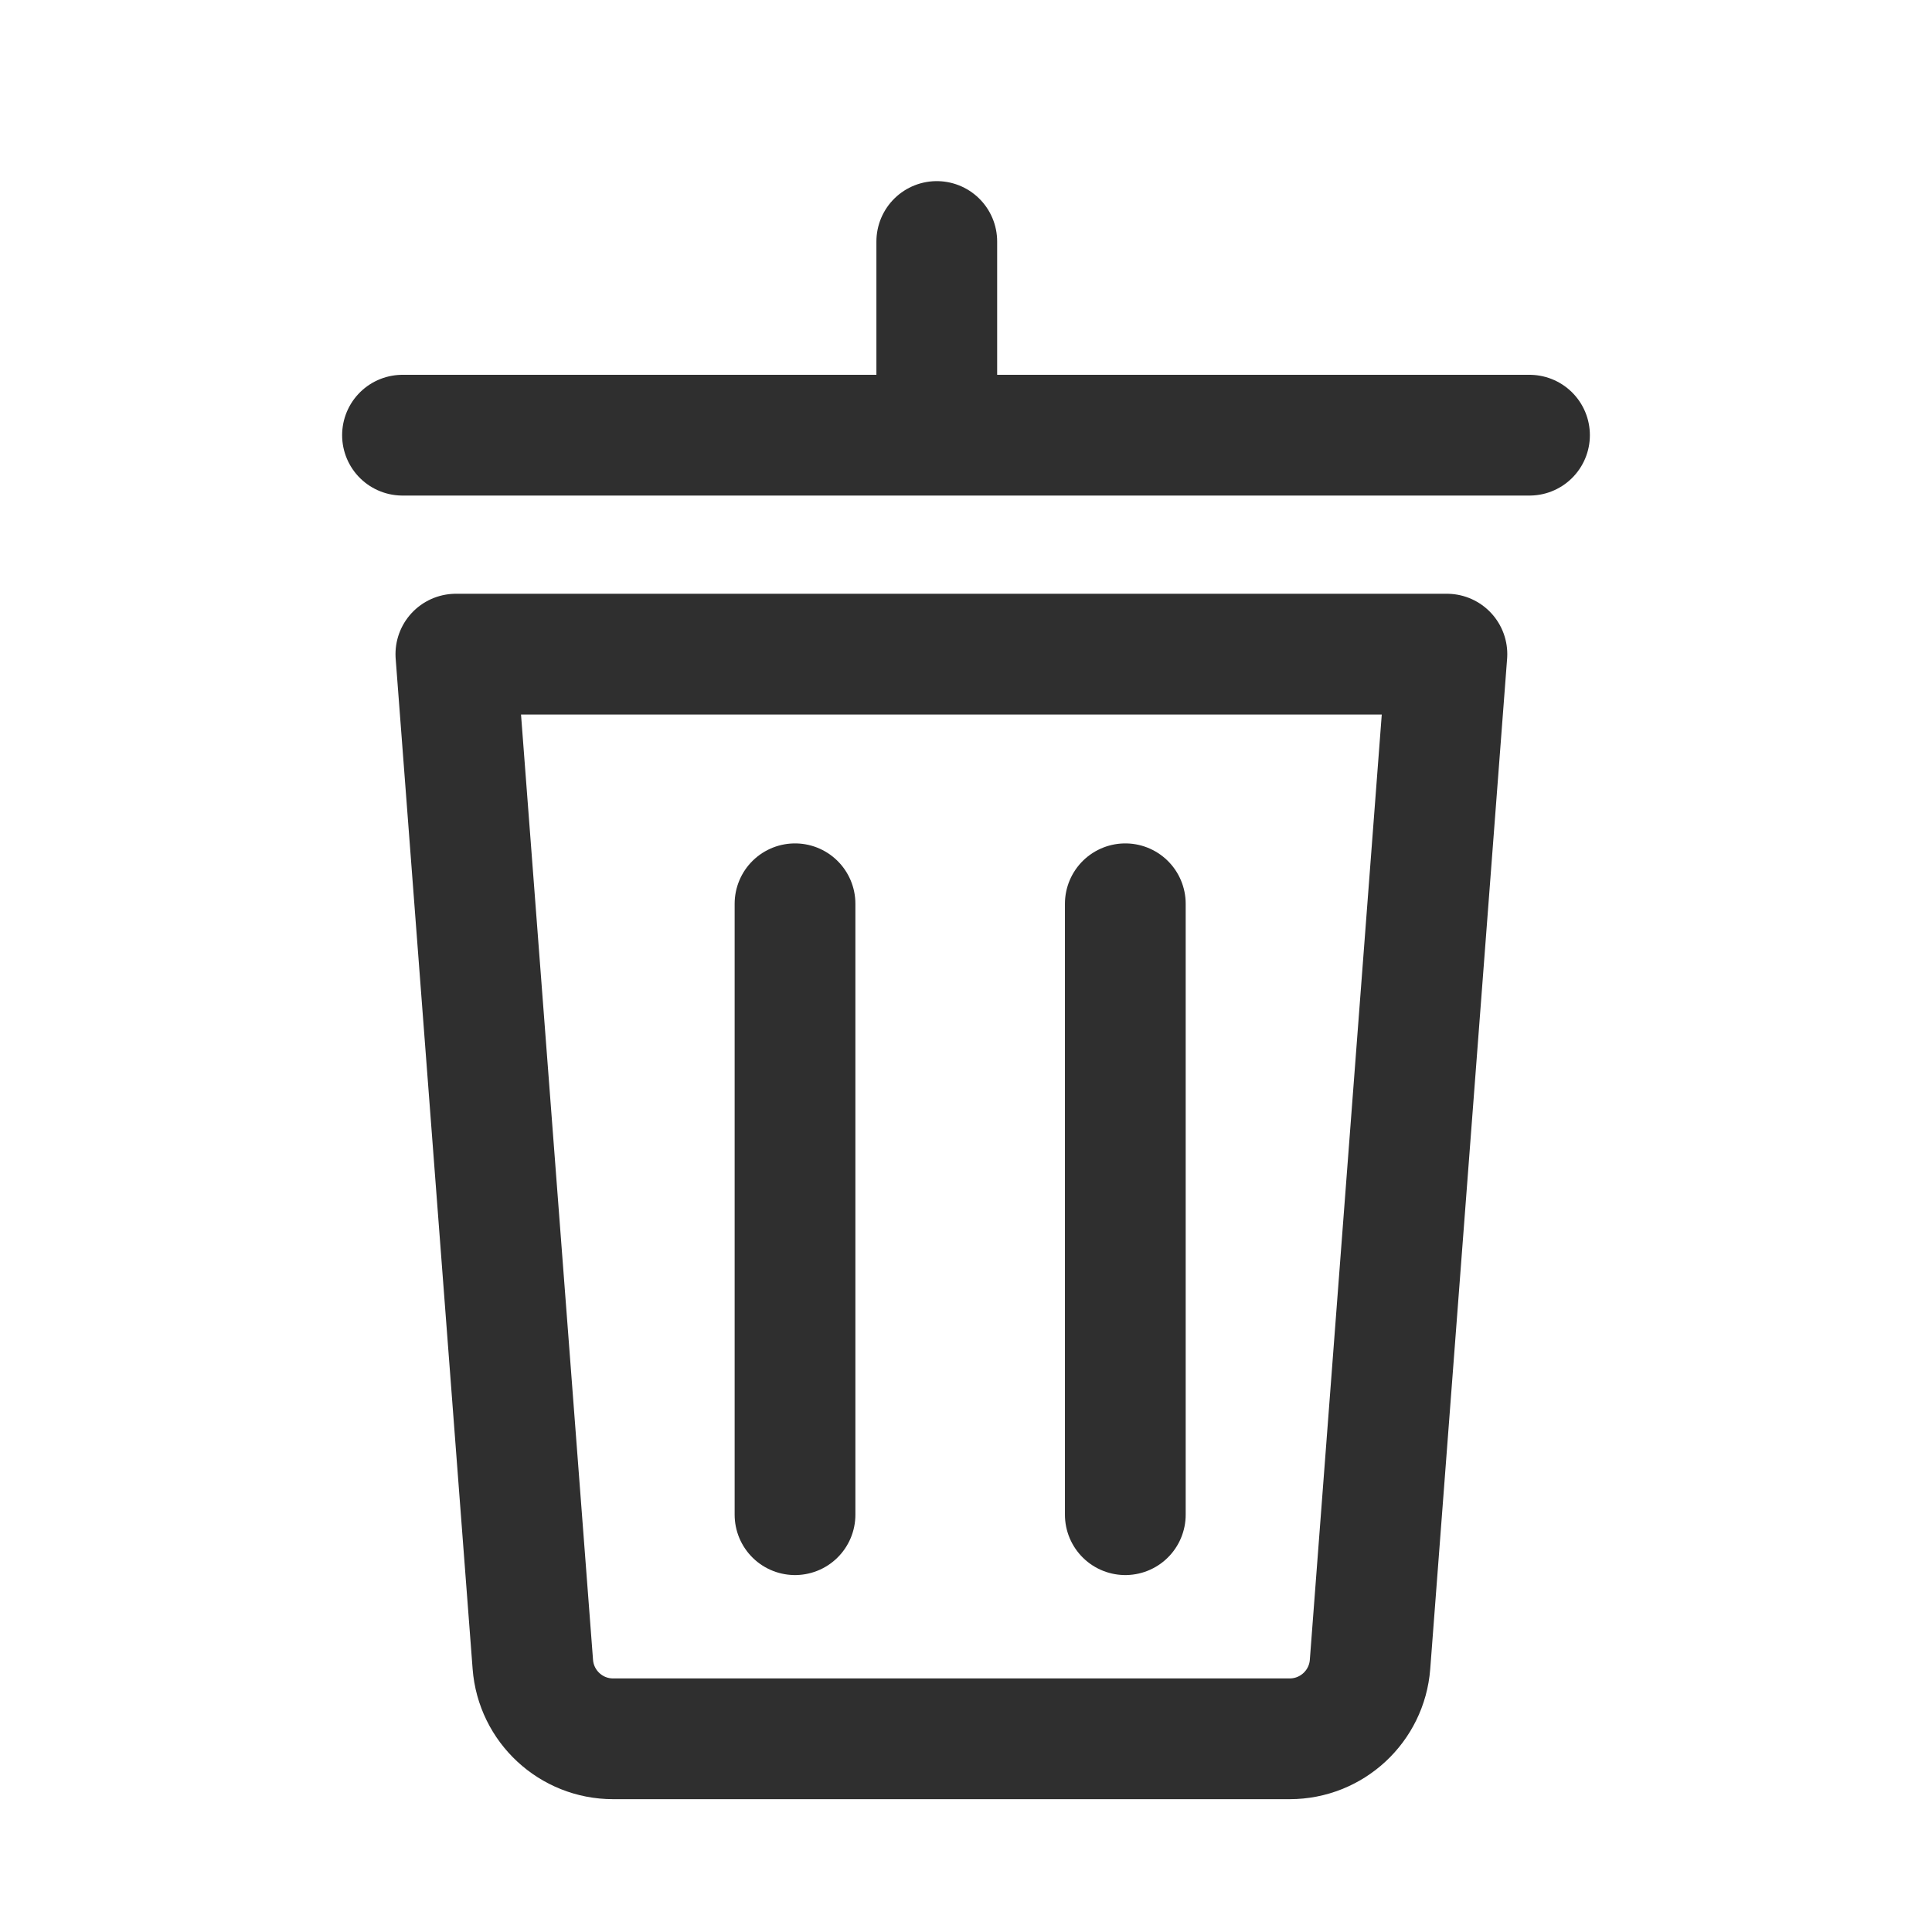<svg width="24" height="24" viewBox="0 0 24 24" fill="none" xmlns="http://www.w3.org/2000/svg">
<path d="M13.979 18.816V11.227M5.663 8.126H17.974L17.019 20.676C16.979 21.197 16.544 21.6 16.021 21.6H7.616C7.093 21.6 6.659 21.197 6.619 20.676L5.663 8.126ZM5 5.406H19H5ZM11.637 5.182V3V5.182ZM9.876 18.816V11.227V18.816Z" stroke="#2F2F2F" stroke-width="1.5" stroke-linecap="round" stroke-linejoin="round"/>
</svg>
